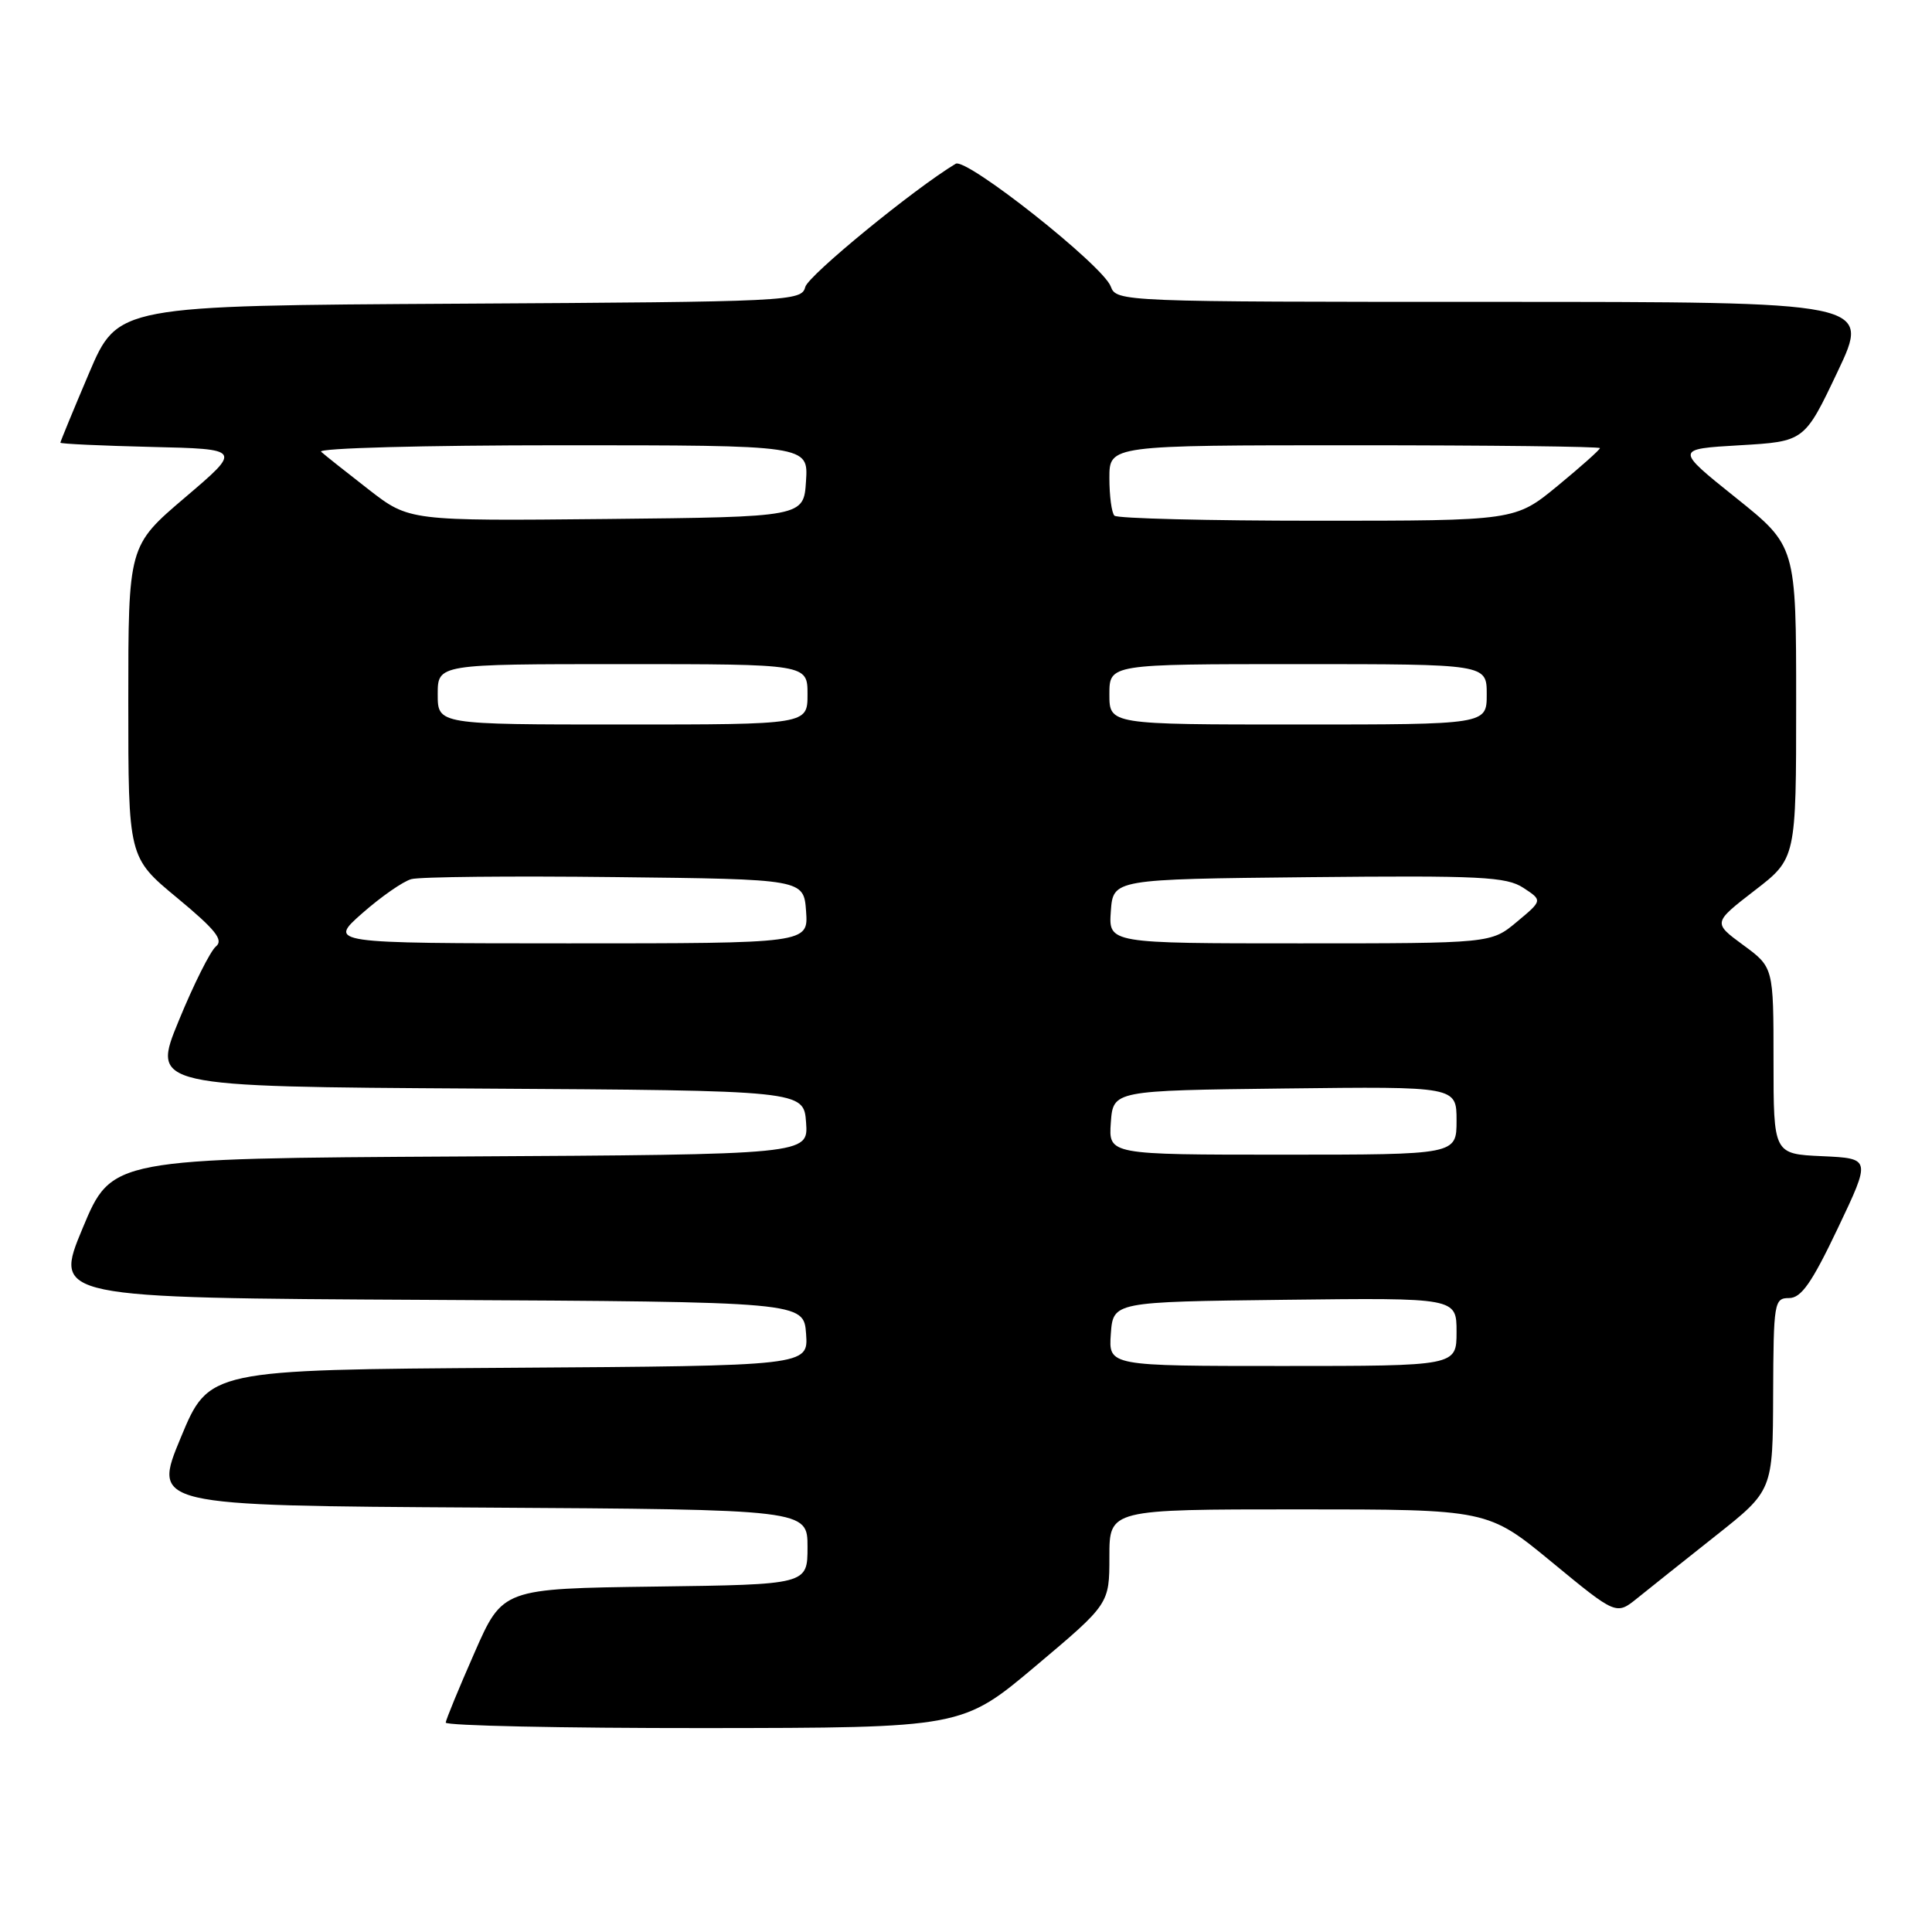 <?xml version="1.0" encoding="UTF-8" standalone="no"?>
<!DOCTYPE svg PUBLIC "-//W3C//DTD SVG 1.1//EN" "http://www.w3.org/Graphics/SVG/1.1/DTD/svg11.dtd" >
<svg xmlns="http://www.w3.org/2000/svg" xmlns:xlink="http://www.w3.org/1999/xlink" version="1.1" viewBox="0 0 256 256">
 <g >
 <path fill="currentColor"
d=" M 137.25 220.74 C 147.00 212.53 147.00 212.53 147.00 206.26 C 147.00 200.00 147.00 200.00 172.07 200.00 C 197.14 200.00 197.14 200.00 205.65 207.01 C 214.16 214.02 214.16 214.02 216.96 211.76 C 218.50 210.52 223.16 206.80 227.33 203.50 C 234.91 197.50 234.91 197.50 234.95 184.75 C 235.00 172.56 235.09 172.00 237.06 172.00 C 238.67 172.00 240.07 170.00 243.52 162.75 C 247.92 153.50 247.92 153.50 241.46 153.20 C 235.00 152.91 235.00 152.91 235.00 140.54 C 235.00 128.17 235.00 128.17 230.98 125.22 C 226.97 122.27 226.97 122.27 232.48 118.01 C 238.00 113.76 238.00 113.76 238.00 93.06 C 238.00 72.35 238.00 72.35 229.98 65.93 C 221.95 59.50 221.95 59.50 230.53 59.00 C 239.10 58.50 239.10 58.50 243.49 49.25 C 247.88 40.00 247.88 40.00 197.91 40.00 C 148.53 40.00 147.93 39.98 147.18 37.96 C 146.15 35.17 128.05 20.85 126.63 21.70 C 121.13 25.01 107.10 36.49 106.70 38.03 C 106.21 39.92 104.83 39.99 60.90 40.24 C 15.61 40.50 15.61 40.50 11.80 49.44 C 9.71 54.36 8.00 58.51 8.00 58.66 C 8.00 58.81 13.41 59.06 20.03 59.22 C 32.06 59.50 32.06 59.50 24.53 65.91 C 17.00 72.32 17.00 72.32 17.00 92.97 C 17.00 113.62 17.00 113.62 23.47 118.97 C 28.56 123.19 29.66 124.56 28.61 125.41 C 27.88 126.01 25.66 130.43 23.69 135.24 C 20.09 143.98 20.09 143.98 63.30 144.24 C 106.50 144.50 106.50 144.50 106.81 148.74 C 107.11 152.98 107.11 152.98 60.96 153.24 C 14.80 153.50 14.80 153.50 10.95 162.74 C 7.10 171.98 7.10 171.98 56.80 172.24 C 106.50 172.50 106.50 172.50 106.81 176.74 C 107.11 180.98 107.11 180.98 67.40 181.24 C 27.68 181.50 27.68 181.50 23.95 190.50 C 20.21 199.50 20.21 199.50 63.61 199.76 C 107.00 200.02 107.00 200.02 107.00 204.99 C 107.00 209.96 107.00 209.96 86.80 210.23 C 66.60 210.50 66.60 210.50 62.87 219.00 C 60.81 223.68 59.10 227.84 59.06 228.25 C 59.03 228.66 74.41 228.99 93.25 228.98 C 127.50 228.95 127.50 228.95 137.25 220.74 Z  M 147.19 176.75 C 147.50 172.50 147.50 172.50 170.25 172.23 C 193.00 171.96 193.00 171.96 193.00 176.48 C 193.00 181.00 193.00 181.00 169.94 181.00 C 146.89 181.00 146.89 181.00 147.19 176.75 Z  M 147.19 148.75 C 147.50 144.50 147.50 144.50 170.25 144.23 C 193.00 143.96 193.00 143.96 193.00 148.48 C 193.00 153.00 193.00 153.00 169.94 153.00 C 146.89 153.00 146.89 153.00 147.19 148.75 Z  M 48.00 121.01 C 50.48 118.83 53.40 116.79 54.50 116.49 C 55.60 116.18 67.75 116.06 81.50 116.22 C 106.50 116.50 106.50 116.50 106.81 120.75 C 107.11 125.00 107.11 125.00 75.31 125.00 C 43.50 124.99 43.50 124.99 48.00 121.01 Z  M 147.19 120.75 C 147.50 116.50 147.50 116.50 173.40 116.23 C 196.20 116.00 199.60 116.17 201.85 117.64 C 204.40 119.31 204.40 119.31 200.99 122.15 C 197.58 125.00 197.58 125.00 172.23 125.00 C 146.89 125.00 146.89 125.00 147.19 120.75 Z  M 58.00 92.00 C 58.00 88.00 58.00 88.00 82.50 88.00 C 107.00 88.00 107.00 88.00 107.00 92.00 C 107.00 96.00 107.00 96.00 82.50 96.00 C 58.00 96.00 58.00 96.00 58.00 92.00 Z  M 147.00 92.00 C 147.00 88.00 147.00 88.00 172.00 88.00 C 197.00 88.00 197.00 88.00 197.00 92.00 C 197.00 96.00 197.00 96.00 172.00 96.00 C 147.00 96.00 147.00 96.00 147.00 92.00 Z  M 48.86 64.87 C 45.91 62.58 43.07 60.33 42.55 59.86 C 42.02 59.38 56.13 59.00 74.35 59.00 C 107.11 59.00 107.11 59.00 106.80 63.75 C 106.50 68.50 106.50 68.50 80.36 68.77 C 54.22 69.03 54.22 69.03 48.86 64.87 Z  M 147.67 68.33 C 147.30 67.97 147.00 65.72 147.00 63.33 C 147.00 59.00 147.00 59.00 179.50 59.00 C 197.38 59.00 212.00 59.17 212.00 59.38 C 212.00 59.59 209.47 61.84 206.39 64.38 C 200.77 69.00 200.77 69.00 174.55 69.00 C 160.13 69.00 148.03 68.70 147.67 68.33 Z "/>
</g>
</svg>